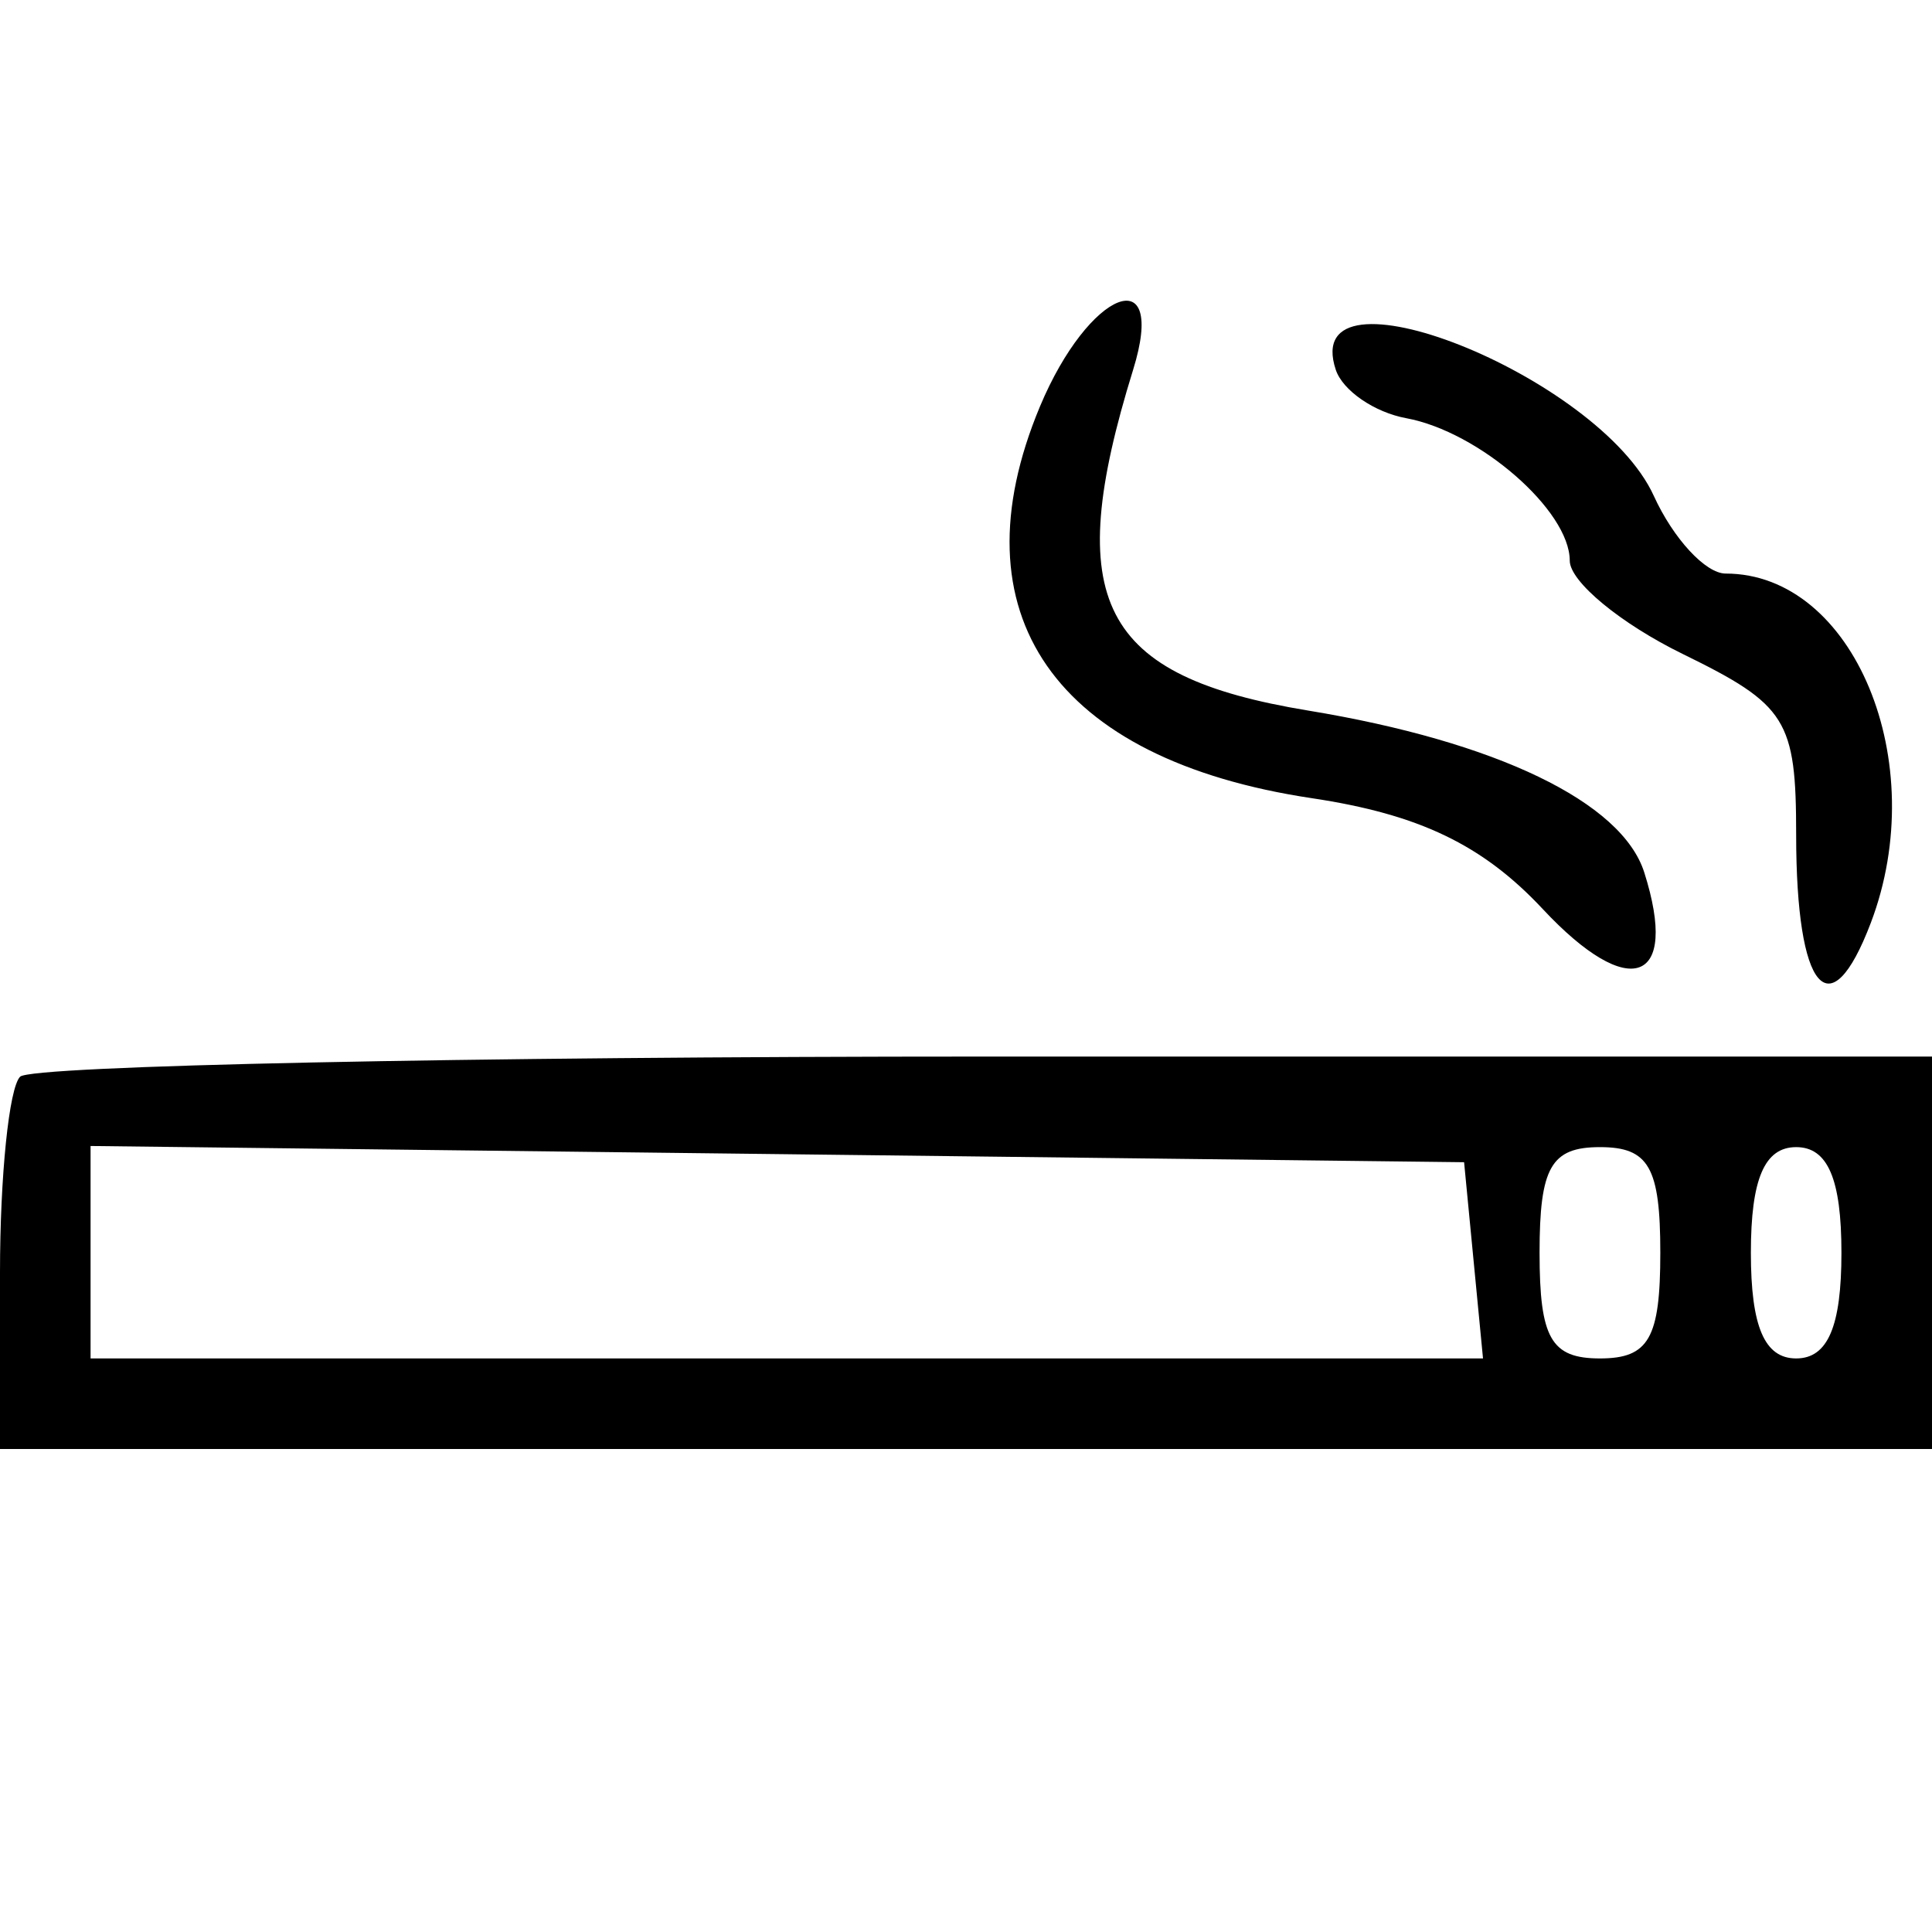 <svg id="svg" xmlns="http://www.w3.org/2000/svg" xmlns:xlink="http://www.w3.org/1999/xlink" width="400" height="400" viewBox="0, 0, 400,400" version="1.1"><g id="svgg"><path id="path0" d="M215.306 84.174 C 197.369 127.103,218.314 157.266,271.609 165.258 C 293.810 168.588,306.999 174.920,319.416 188.213 C 337.357 207.419,347.740 203.669,340.426 180.624 C 335.800 166.049,309.801 153.526,270.869 147.119 C 227.709 140.016,219.738 124.511,234.599 76.563 C 241.741 53.520,225.425 59.957,215.306 84.174 M276.560 76.563 C 277.990 80.859,284.553 85.368,291.143 86.583 C 306.244 89.365,325.000 105.705,325.000 116.079 C 325.000 120.419,335.547 129.124,348.438 135.423 C 369.926 145.923,371.875 149.036,371.875 172.860 C 371.875 205.160,378.847 213.384,387.325 191.085 C 399.999 157.750,383.798 118.750,357.276 118.750 C 353.127 118.750,346.432 111.508,342.399 102.656 C 331.053 77.753,268.732 53.054,276.560 76.563 M4.167 222.917 C 1.875 225.208,-0.000 243.490,-0.000 263.542 L 0.000 300.000 200.000 300.000 L 400.000 300.000 400.000 259.375 L 400.000 218.750 204.167 218.750 C 96.458 218.750,6.458 220.625,4.167 222.917 M305.083 260.938 L 307.042 281.250 162.896 281.250 L 18.750 281.250 18.750 259.258 L 18.750 237.265 160.938 238.945 L 303.125 240.625 305.083 260.938 M343.750 259.375 C 343.750 277.083,341.369 281.250,331.250 281.250 C 321.131 281.250,318.750 277.083,318.750 259.375 C 318.750 241.667,321.131 237.500,331.250 237.500 C 341.369 237.500,343.750 241.667,343.750 259.375 M381.250 259.375 C 381.250 274.653,378.423 281.250,371.875 281.250 C 365.327 281.250,362.500 274.653,362.500 259.375 C 362.500 244.097,365.327 237.500,371.875 237.500 C 378.423 237.500,381.250 244.097,381.250 259.375 " stroke="none"   fill-rule="evenodd"></path></g></svg>
